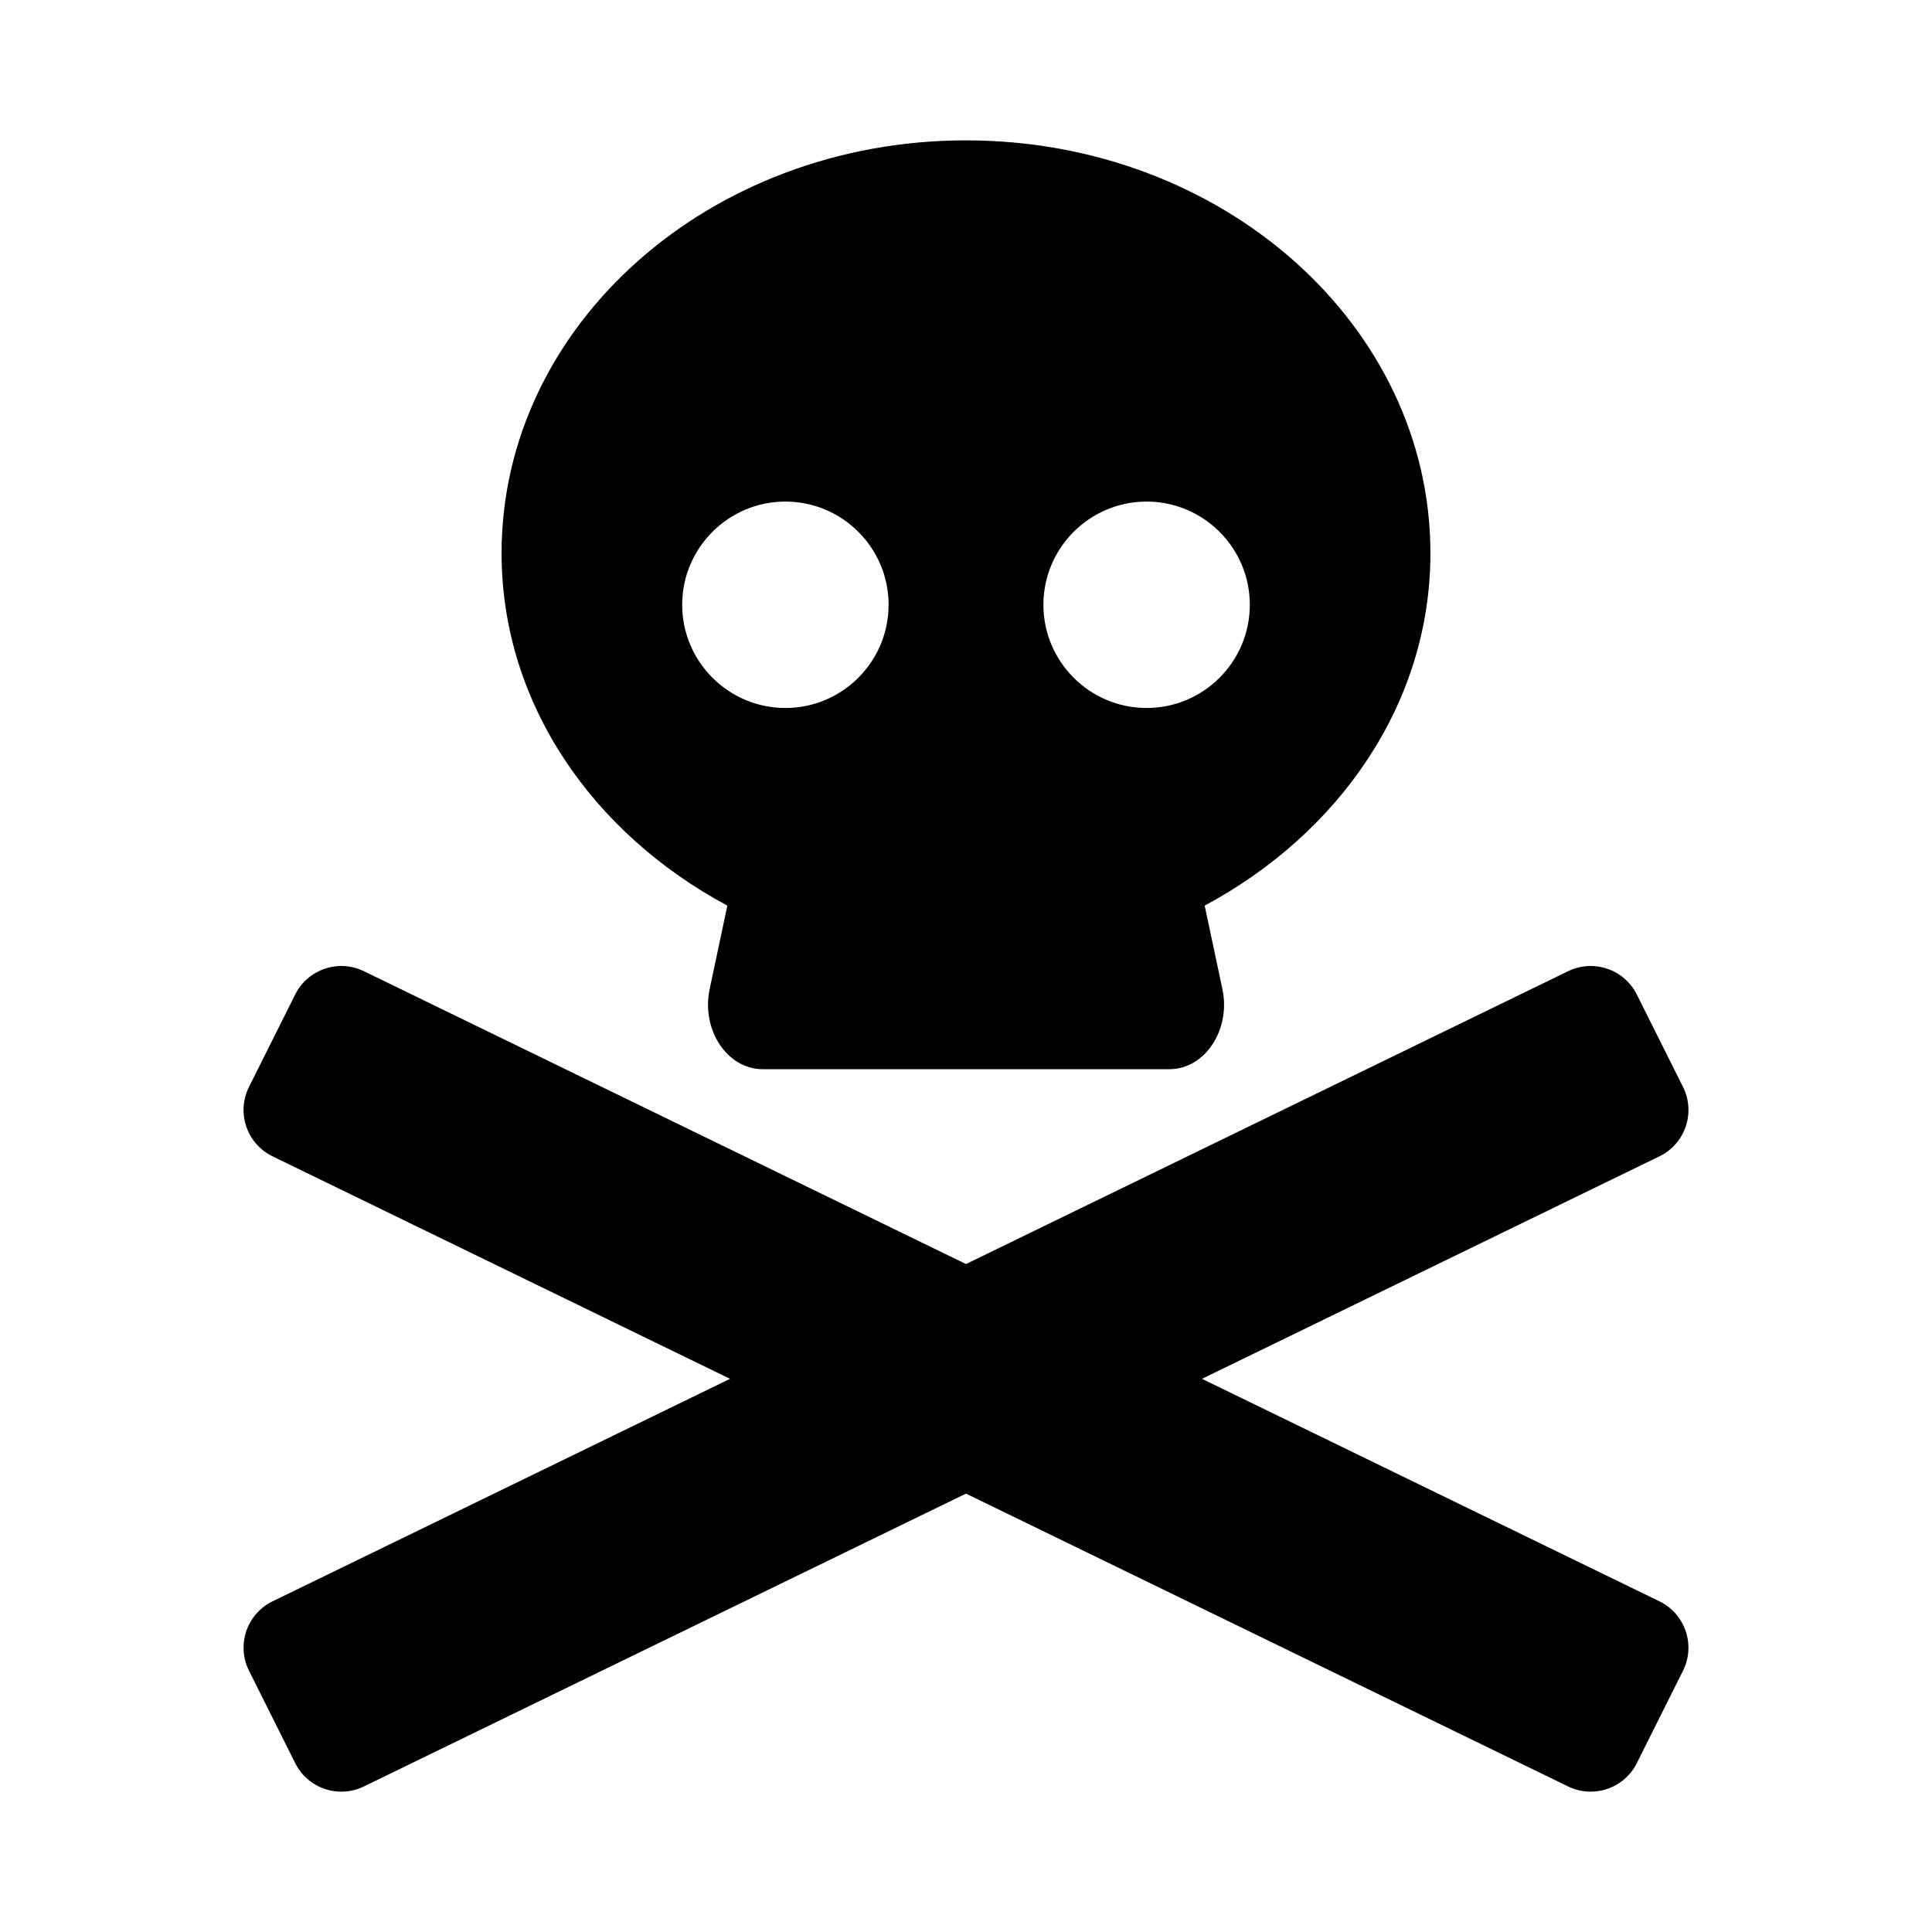 <svg xmlns="http://www.w3.org/2000/svg" width="100%" height="100%" viewBox="0 0 599.04 599.04"><path d="M514.67 496.58L372.69 427.52l141.99-69.06c7.9-3.95 11.11-13.56 7.15-21.46L507.52 308.37c-3.95-7.9-13.56-11.11-21.47-7.16L299.52 391.93 112.99 301.21c-7.9-3.95-17.51-0.75-21.47 7.16L77.21 337c-3.95 7.9-0.75 17.51 7.15 21.46L226.35 427.52 84.37 496.58c-7.9 3.95-11.11 13.56-7.15 21.47l14.31 28.63c3.95 7.9 13.56 11.11 21.47 7.15L299.52 463.11l186.53 90.72c7.9 3.95 17.51 0.75 21.47-7.15l14.31-28.63c3.95-7.91 0.74-17.52-7.16-21.47zM225.52 280.8l-5.48 25.87c-2.67 12.62 5.42 24.85 16.45 24.85h126.08c11.03 0 19.12-12.23 16.45-24.85l-5.5-25.87c41.78-22.41 70-62.75 70-109.28C443.52 100.83 379.05 43.52 299.52 43.52S155.52 100.83 155.52 171.52c0 46.53 28.22 86.87 70 109.28zM355.52 155.52c17.65 0 32 14.35 32 32s-14.35 32-32 32-32-14.35-32-32 14.35-32 32-32z m-112 0c17.65 0 32 14.35 32 32s-14.35 32-32 32-32-14.35-32-32 14.35-32 32-32z" /></svg>